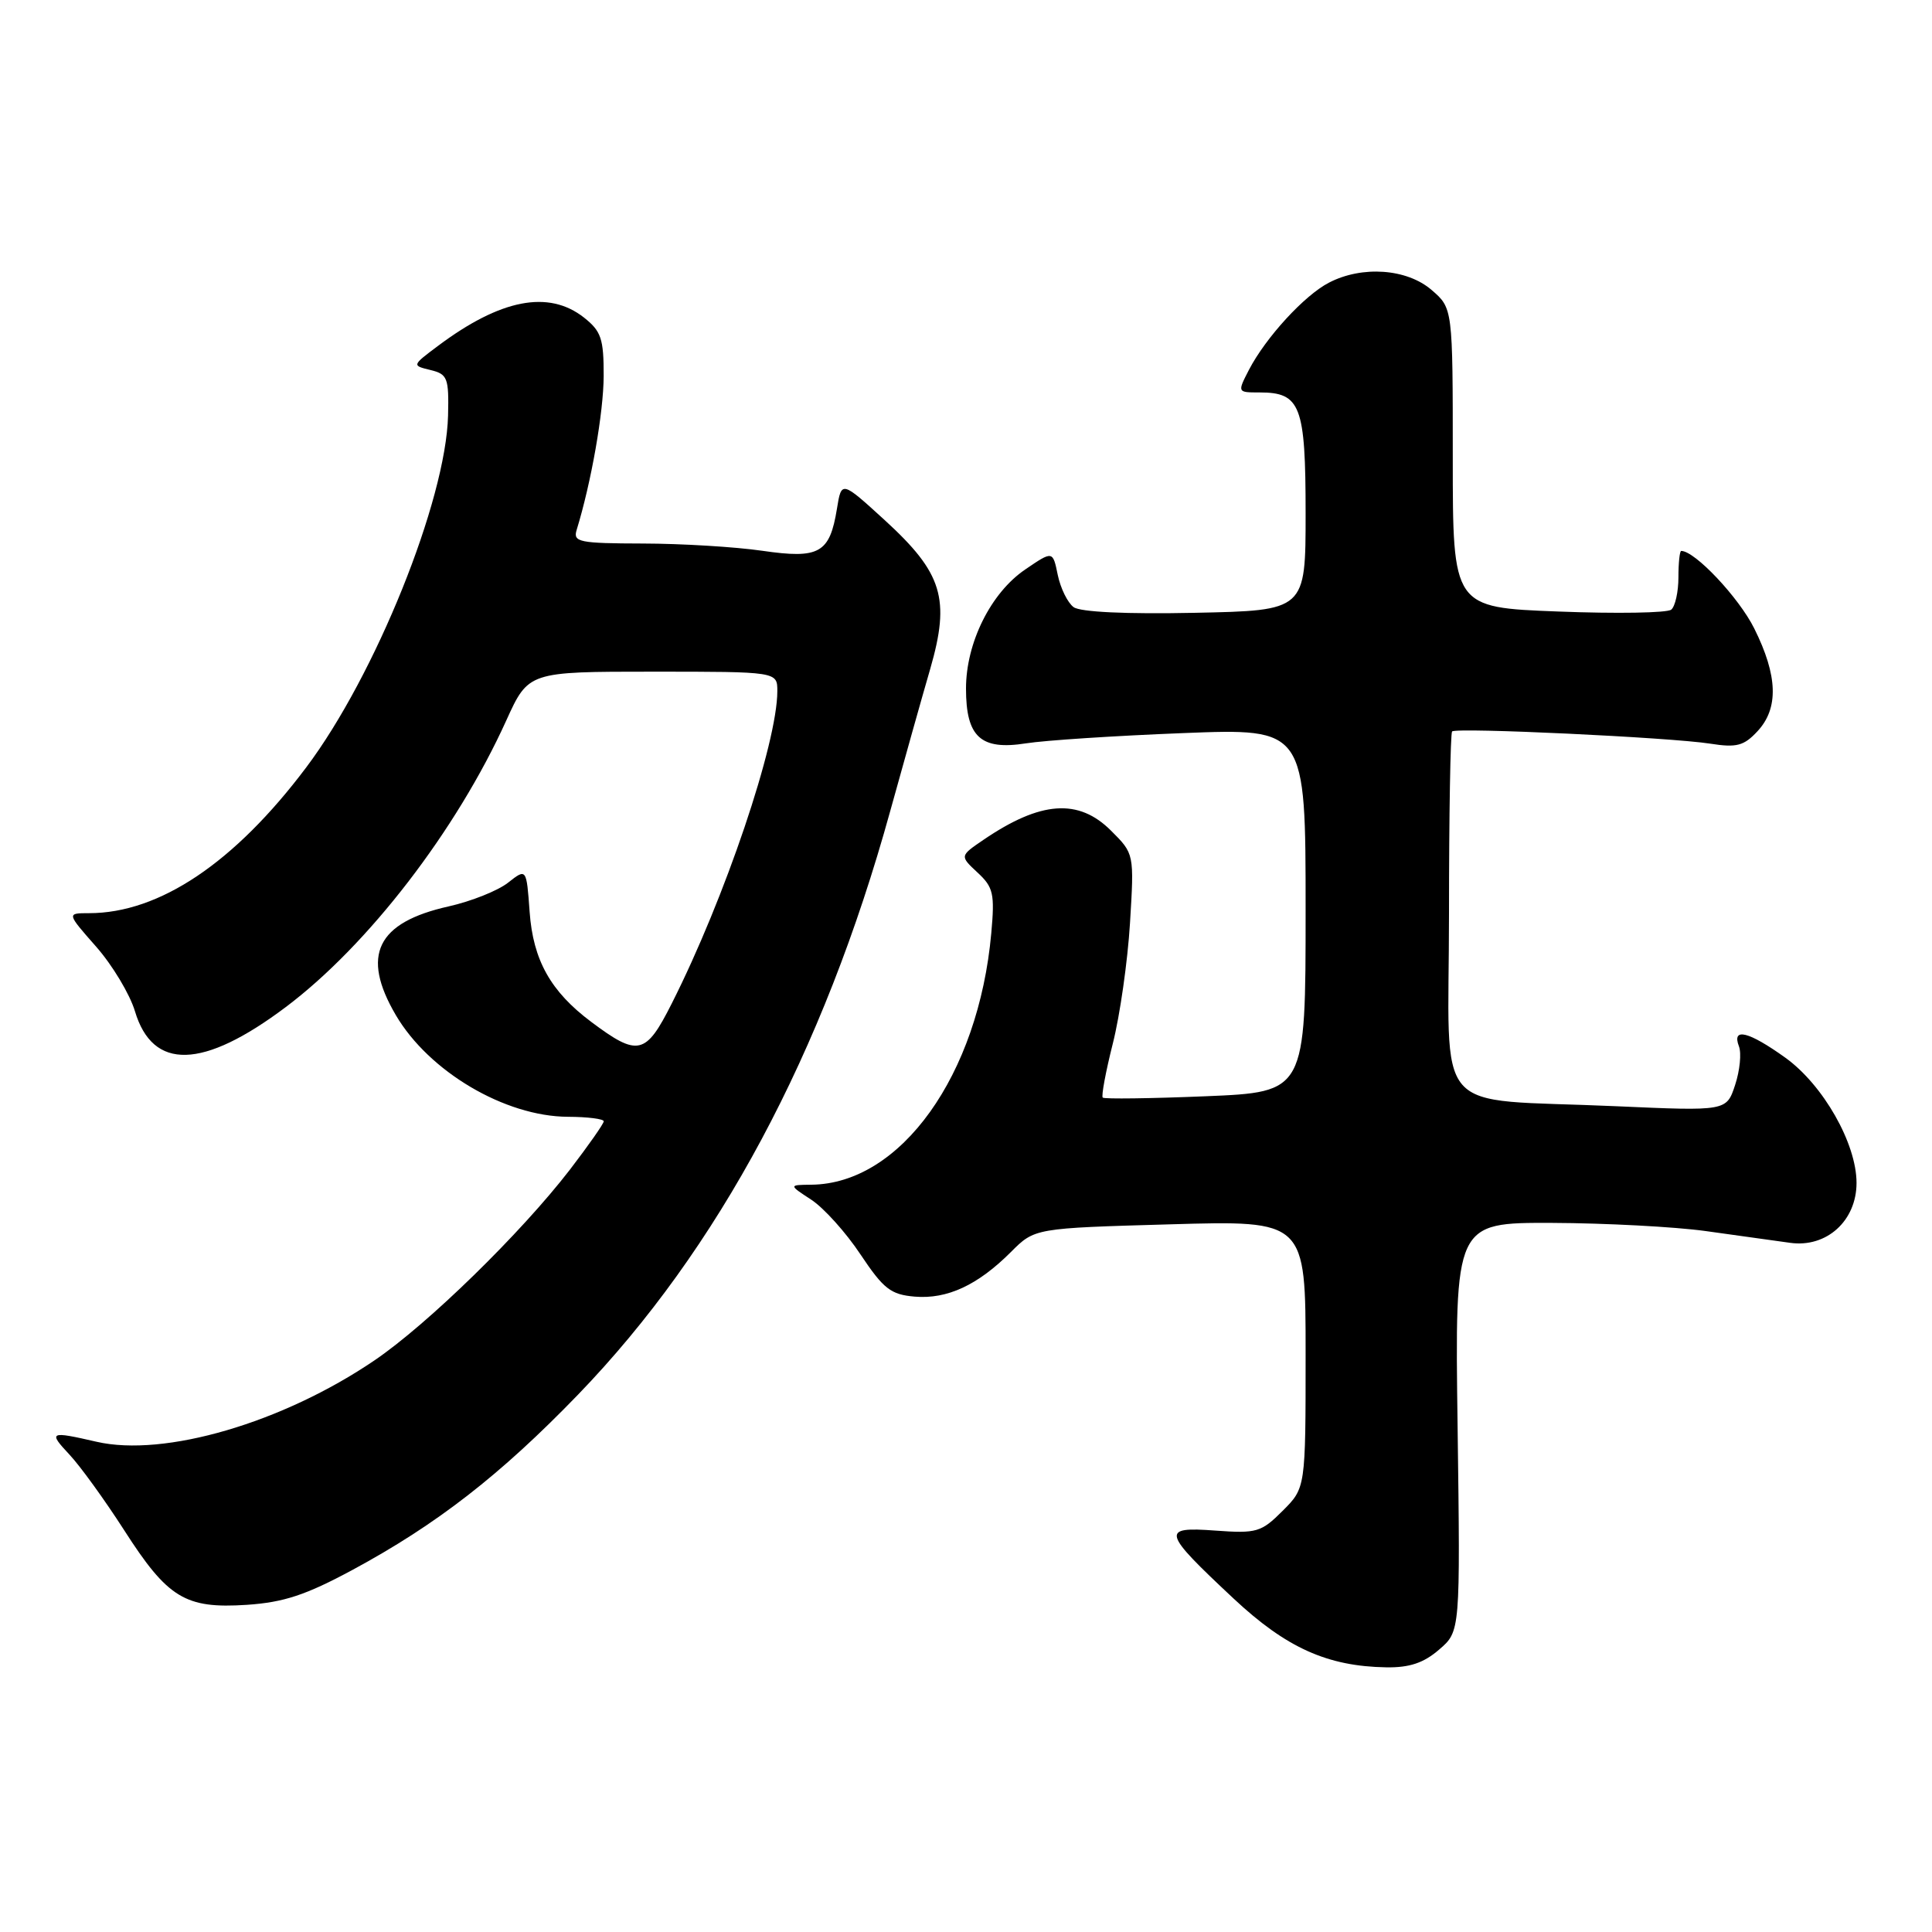 <?xml version="1.0" encoding="UTF-8" standalone="no"?>
<!DOCTYPE svg PUBLIC "-//W3C//DTD SVG 1.1//EN" "http://www.w3.org/Graphics/SVG/1.1/DTD/svg11.dtd" >
<svg xmlns="http://www.w3.org/2000/svg" xmlns:xlink="http://www.w3.org/1999/xlink" version="1.1" viewBox="0 0 256 256">
 <g >
 <path fill="currentColor"
d=" M 190.69 218.58 C 193.50 216.17 193.50 216.17 193.14 189.08 C 192.77 162.00 192.77 162.00 205.64 162.04 C 212.71 162.07 221.88 162.55 226.00 163.12 C 230.12 163.69 235.16 164.39 237.20 164.68 C 242.02 165.36 246.00 161.77 246.00 156.74 C 246.00 151.52 241.59 143.77 236.58 140.16 C 231.70 136.66 229.44 136.10 230.42 138.65 C 230.77 139.56 230.54 141.86 229.91 143.77 C 228.77 147.23 228.77 147.23 214.13 146.58 C 189.31 145.47 192.00 148.57 192.00 121.08 C 192.00 108.02 192.19 97.15 192.41 96.92 C 192.96 96.37 221.34 97.71 226.62 98.54 C 230.11 99.09 231.08 98.83 232.87 96.90 C 235.71 93.86 235.57 89.54 232.45 83.28 C 230.41 79.18 224.59 73.00 222.77 73.00 C 222.57 73.00 222.40 74.57 222.40 76.50 C 222.40 78.42 221.97 80.35 221.45 80.78 C 220.93 81.22 214.20 81.33 206.50 81.03 C 192.50 80.50 192.50 80.50 192.50 60.67 C 192.50 40.84 192.50 40.84 189.69 38.42 C 186.42 35.60 180.50 35.17 176.10 37.45 C 172.84 39.13 167.71 44.73 165.49 49.01 C 163.95 52.00 163.95 52.00 166.90 52.00 C 172.34 52.00 173.00 53.74 173.00 68.02 C 173.00 80.90 173.00 80.90 158.34 81.20 C 149.21 81.39 143.15 81.10 142.26 80.45 C 141.47 79.87 140.53 77.96 140.16 76.19 C 139.50 72.97 139.50 72.97 135.86 75.45 C 131.29 78.55 128.00 85.17 128.00 91.24 C 128.00 97.66 129.95 99.44 135.93 98.50 C 138.44 98.10 147.81 97.49 156.75 97.14 C 173.00 96.50 173.00 96.50 173.00 120.61 C 173.00 144.71 173.00 144.71 159.75 145.26 C 152.46 145.56 146.33 145.64 146.12 145.44 C 145.91 145.24 146.51 142.02 147.45 138.29 C 148.40 134.55 149.42 127.37 149.73 122.32 C 150.29 113.13 150.29 113.13 147.22 110.07 C 142.92 105.77 137.90 106.12 130.33 111.27 C 127.17 113.42 127.17 113.42 129.52 115.61 C 131.63 117.56 131.82 118.42 131.35 123.65 C 129.66 142.47 119.35 156.87 107.50 156.98 C 104.50 157.01 104.50 157.01 107.50 158.97 C 109.15 160.05 112.09 163.31 114.02 166.22 C 117.08 170.80 118.03 171.54 121.21 171.81 C 125.51 172.17 129.56 170.29 133.95 165.90 C 137.10 162.74 137.10 162.74 155.05 162.23 C 173.00 161.71 173.00 161.71 173.00 179.43 C 173.00 197.15 173.00 197.15 169.96 200.19 C 167.12 203.03 166.52 203.21 161.03 202.81 C 153.79 202.28 153.96 202.93 163.45 211.81 C 170.44 218.35 175.89 220.80 183.69 220.93 C 186.76 220.98 188.65 220.35 190.69 218.58 Z  M 46.69 208.03 C 57.87 202.00 66.32 195.43 76.59 184.80 C 95.19 165.54 109.11 139.51 117.95 107.50 C 119.78 100.90 122.16 92.41 123.26 88.63 C 125.94 79.34 124.90 75.94 117.24 68.93 C 111.50 63.69 111.50 63.69 110.90 67.41 C 109.94 73.31 108.57 74.08 101.00 72.98 C 97.42 72.46 90.31 72.03 85.18 72.02 C 76.78 72.00 75.92 71.83 76.40 70.25 C 78.35 63.91 79.97 54.66 79.99 49.82 C 80.00 44.87 79.66 43.88 77.37 42.07 C 72.68 38.39 66.32 39.63 58.04 45.83 C 54.57 48.43 54.57 48.43 57.04 49.03 C 59.30 49.58 59.49 50.06 59.37 55.06 C 59.09 66.30 49.74 89.50 40.58 101.68 C 31.08 114.32 21.12 121.00 11.80 121.00 C 8.83 121.00 8.83 121.00 12.74 125.44 C 14.89 127.88 17.20 131.73 17.88 133.99 C 20.24 141.88 26.88 141.70 37.87 133.44 C 48.78 125.24 60.48 110.03 67.07 95.50 C 70.02 89.00 70.02 89.00 86.51 89.00 C 103.00 89.00 103.00 89.00 103.00 91.58 C 103.00 98.47 96.06 119.02 89.01 132.97 C 85.56 139.82 84.54 140.05 78.32 135.39 C 72.97 131.38 70.64 127.23 70.18 120.84 C 69.76 115.04 69.76 115.04 67.32 116.96 C 65.98 118.02 62.44 119.43 59.46 120.10 C 49.92 122.23 47.80 126.58 52.45 134.51 C 56.84 141.99 66.90 147.94 75.25 147.98 C 77.86 147.99 80.00 148.26 80.00 148.58 C 80.00 148.89 77.98 151.77 75.52 154.98 C 69.03 163.40 56.68 175.46 49.63 180.25 C 37.45 188.53 21.78 193.11 12.79 191.04 C 6.58 189.61 6.36 189.71 9.21 192.75 C 10.63 194.26 13.88 198.76 16.44 202.74 C 22.23 211.77 24.54 213.18 32.69 212.65 C 37.59 212.32 40.51 211.36 46.69 208.03 Z "/>
</g>
</svg>